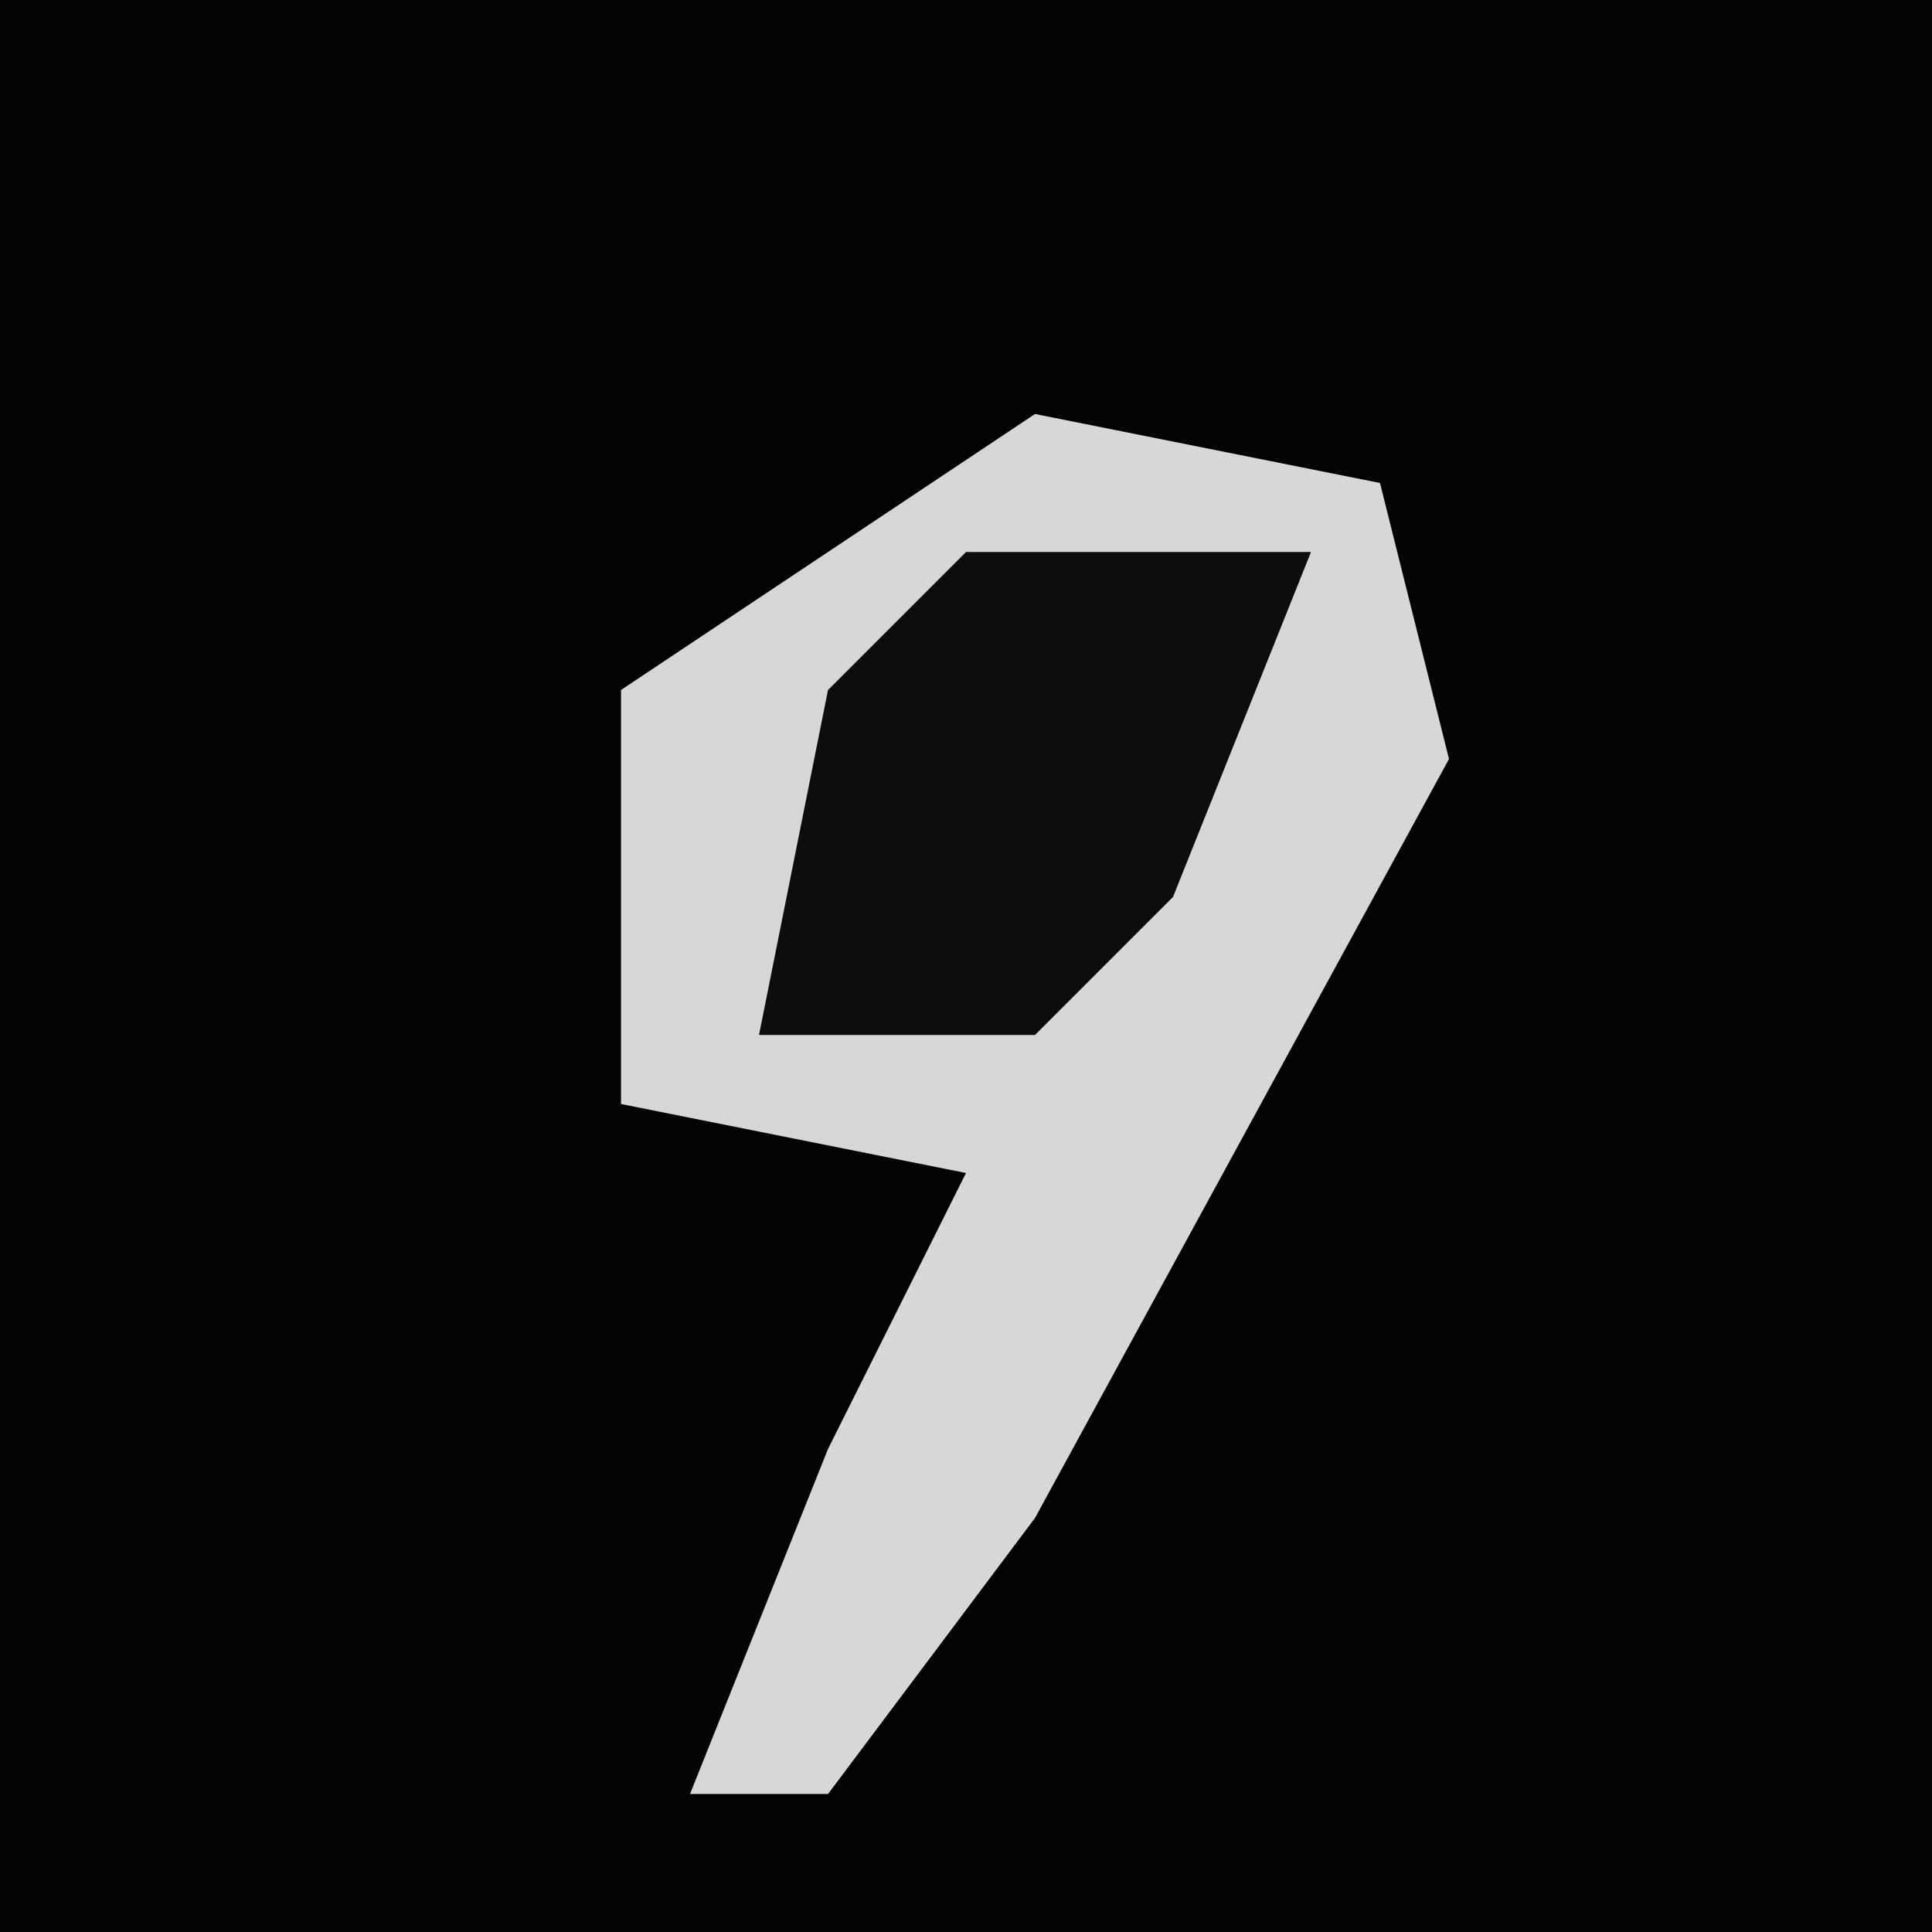 <?xml version="1.0" encoding="UTF-8"?>
<svg version="1.1" xmlns="http://www.w3.org/2000/svg" width="28" height="28">
<path d="M0,0 L28,0 L28,28 L0,28 Z " fill="#020202" transform="translate(0,0)"/>
<path d="M0,0 L5,1 L6,5 L0,16 L-3,20 L-5,20 L-3,15 L-1,11 L-6,10 L-6,4 Z " fill="#D7D7D7" transform="translate(15,6)"/>
<path d="M0,0 L5,0 L3,5 L1,7 L-3,7 L-2,2 Z " fill="#0D0D0D" transform="translate(14,8)"/>
</svg>
